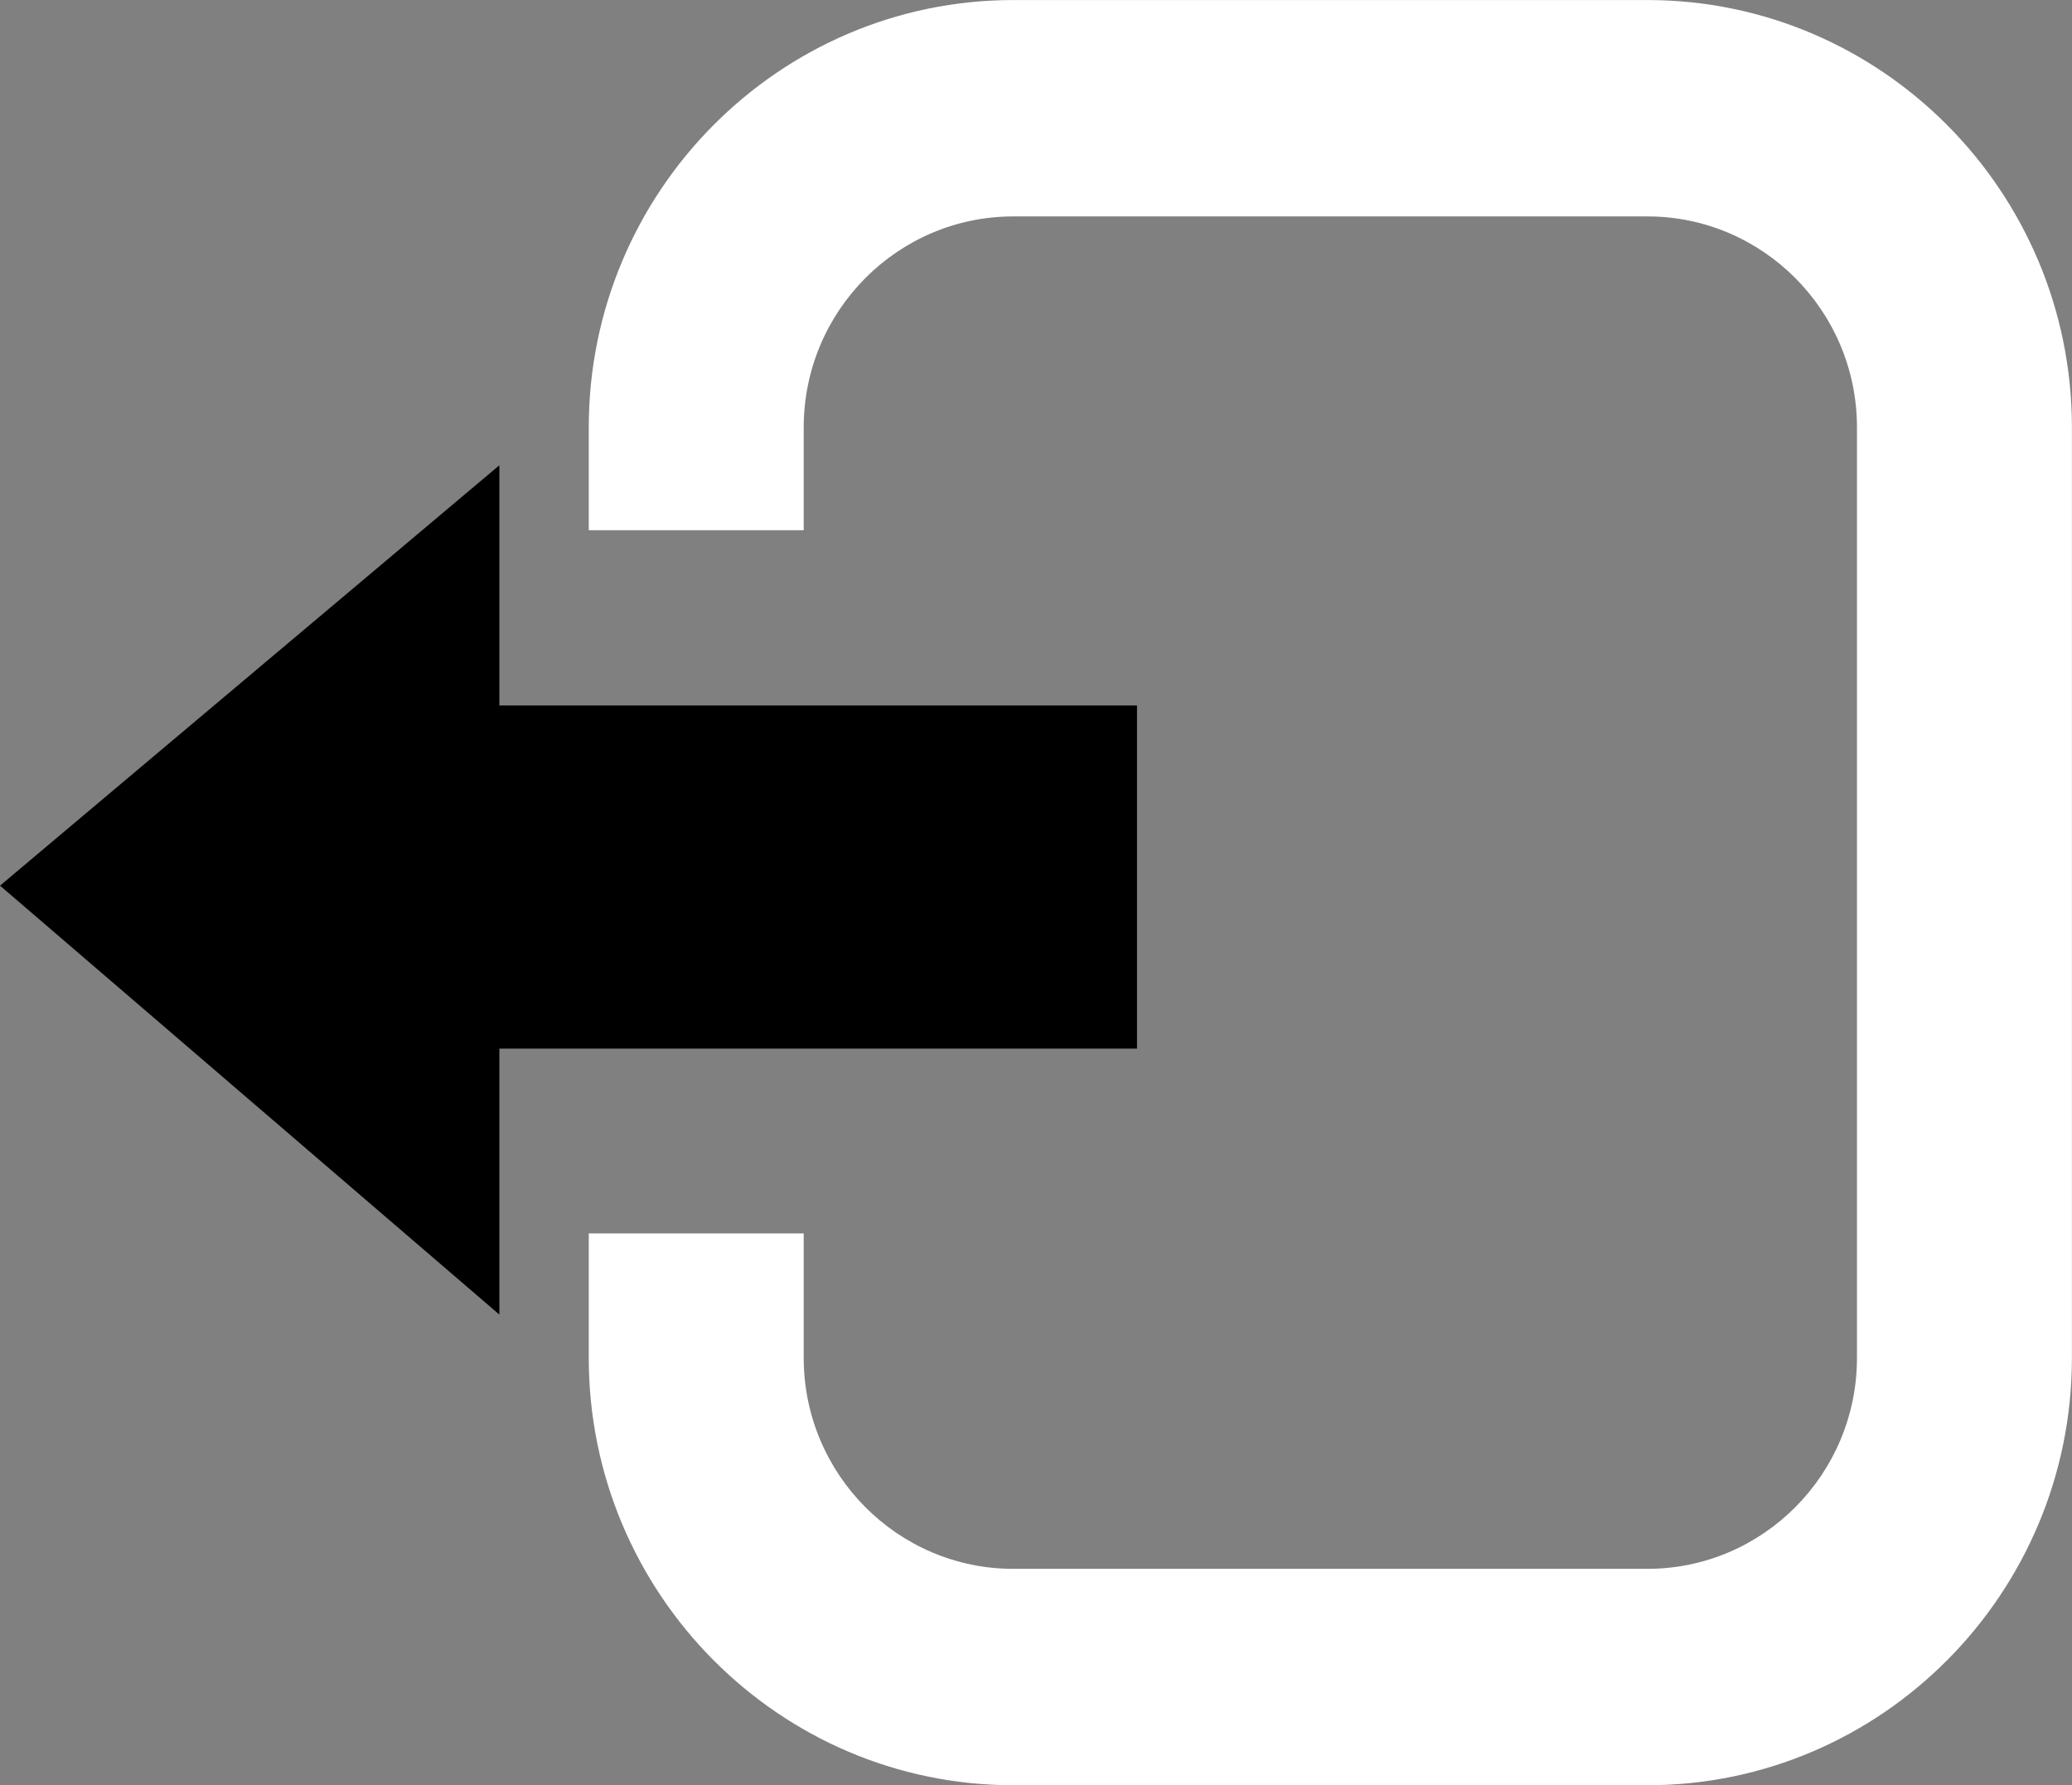 <?xml version="1.0" encoding="UTF-8" standalone="no"?>
<!DOCTYPE svg PUBLIC "-//W3C//DTD SVG 1.1//EN" "http://www.w3.org/Graphics/SVG/1.1/DTD/svg11.dtd">
<svg width="100%" height="100%" viewBox="0 0 3888 3350" version="1.1" xmlns="http://www.w3.org/2000/svg" xmlns:xlink="http://www.w3.org/1999/xlink" xml:space="preserve" style="fill-rule:evenodd;clip-rule:evenodd;stroke-linejoin:round;stroke-miterlimit:2;">
    <rect x="0" y="0" width="3888" height="3350" fill="#808080" stroke="none"/>
    <g transform="matrix(4.167,0,0,4.167,-487.5,-879.167)">
        <path d="M858.83,211L573.285,211C467.874,211 382.115,297.343 382.115,403.473L382.115,449.764L478.91,449.764L478.91,403.473C478.91,351.079 521.245,308.455 573.285,308.455L858.83,308.455C910.869,308.455 953.205,351.079 953.205,403.473L953.205,822.527C953.205,874.921 910.869,917.545 858.83,917.545L573.285,917.545C521.245,917.545 478.91,874.921 478.91,822.527L478.91,766.491L382.115,766.491L382.115,822.527C382.115,928.656 467.874,1015 573.285,1015L858.83,1015C964.241,1015 1050,928.656 1050,822.527L1050,403.473C1050,297.343 964.241,211 858.83,211Z" style="fill:rgb(255,255,255);fill-rule:nonzero;"/>
    </g>
    <g transform="matrix(4.167,0,0,4.167,-487.5,-879.167)">
        <path d="M629,528.712L341.865,528.712L341.865,420.527L117,609.85L341.865,803.036L341.865,683.261L629,683.261L629,528.712Z" />
    </g>
</svg>
